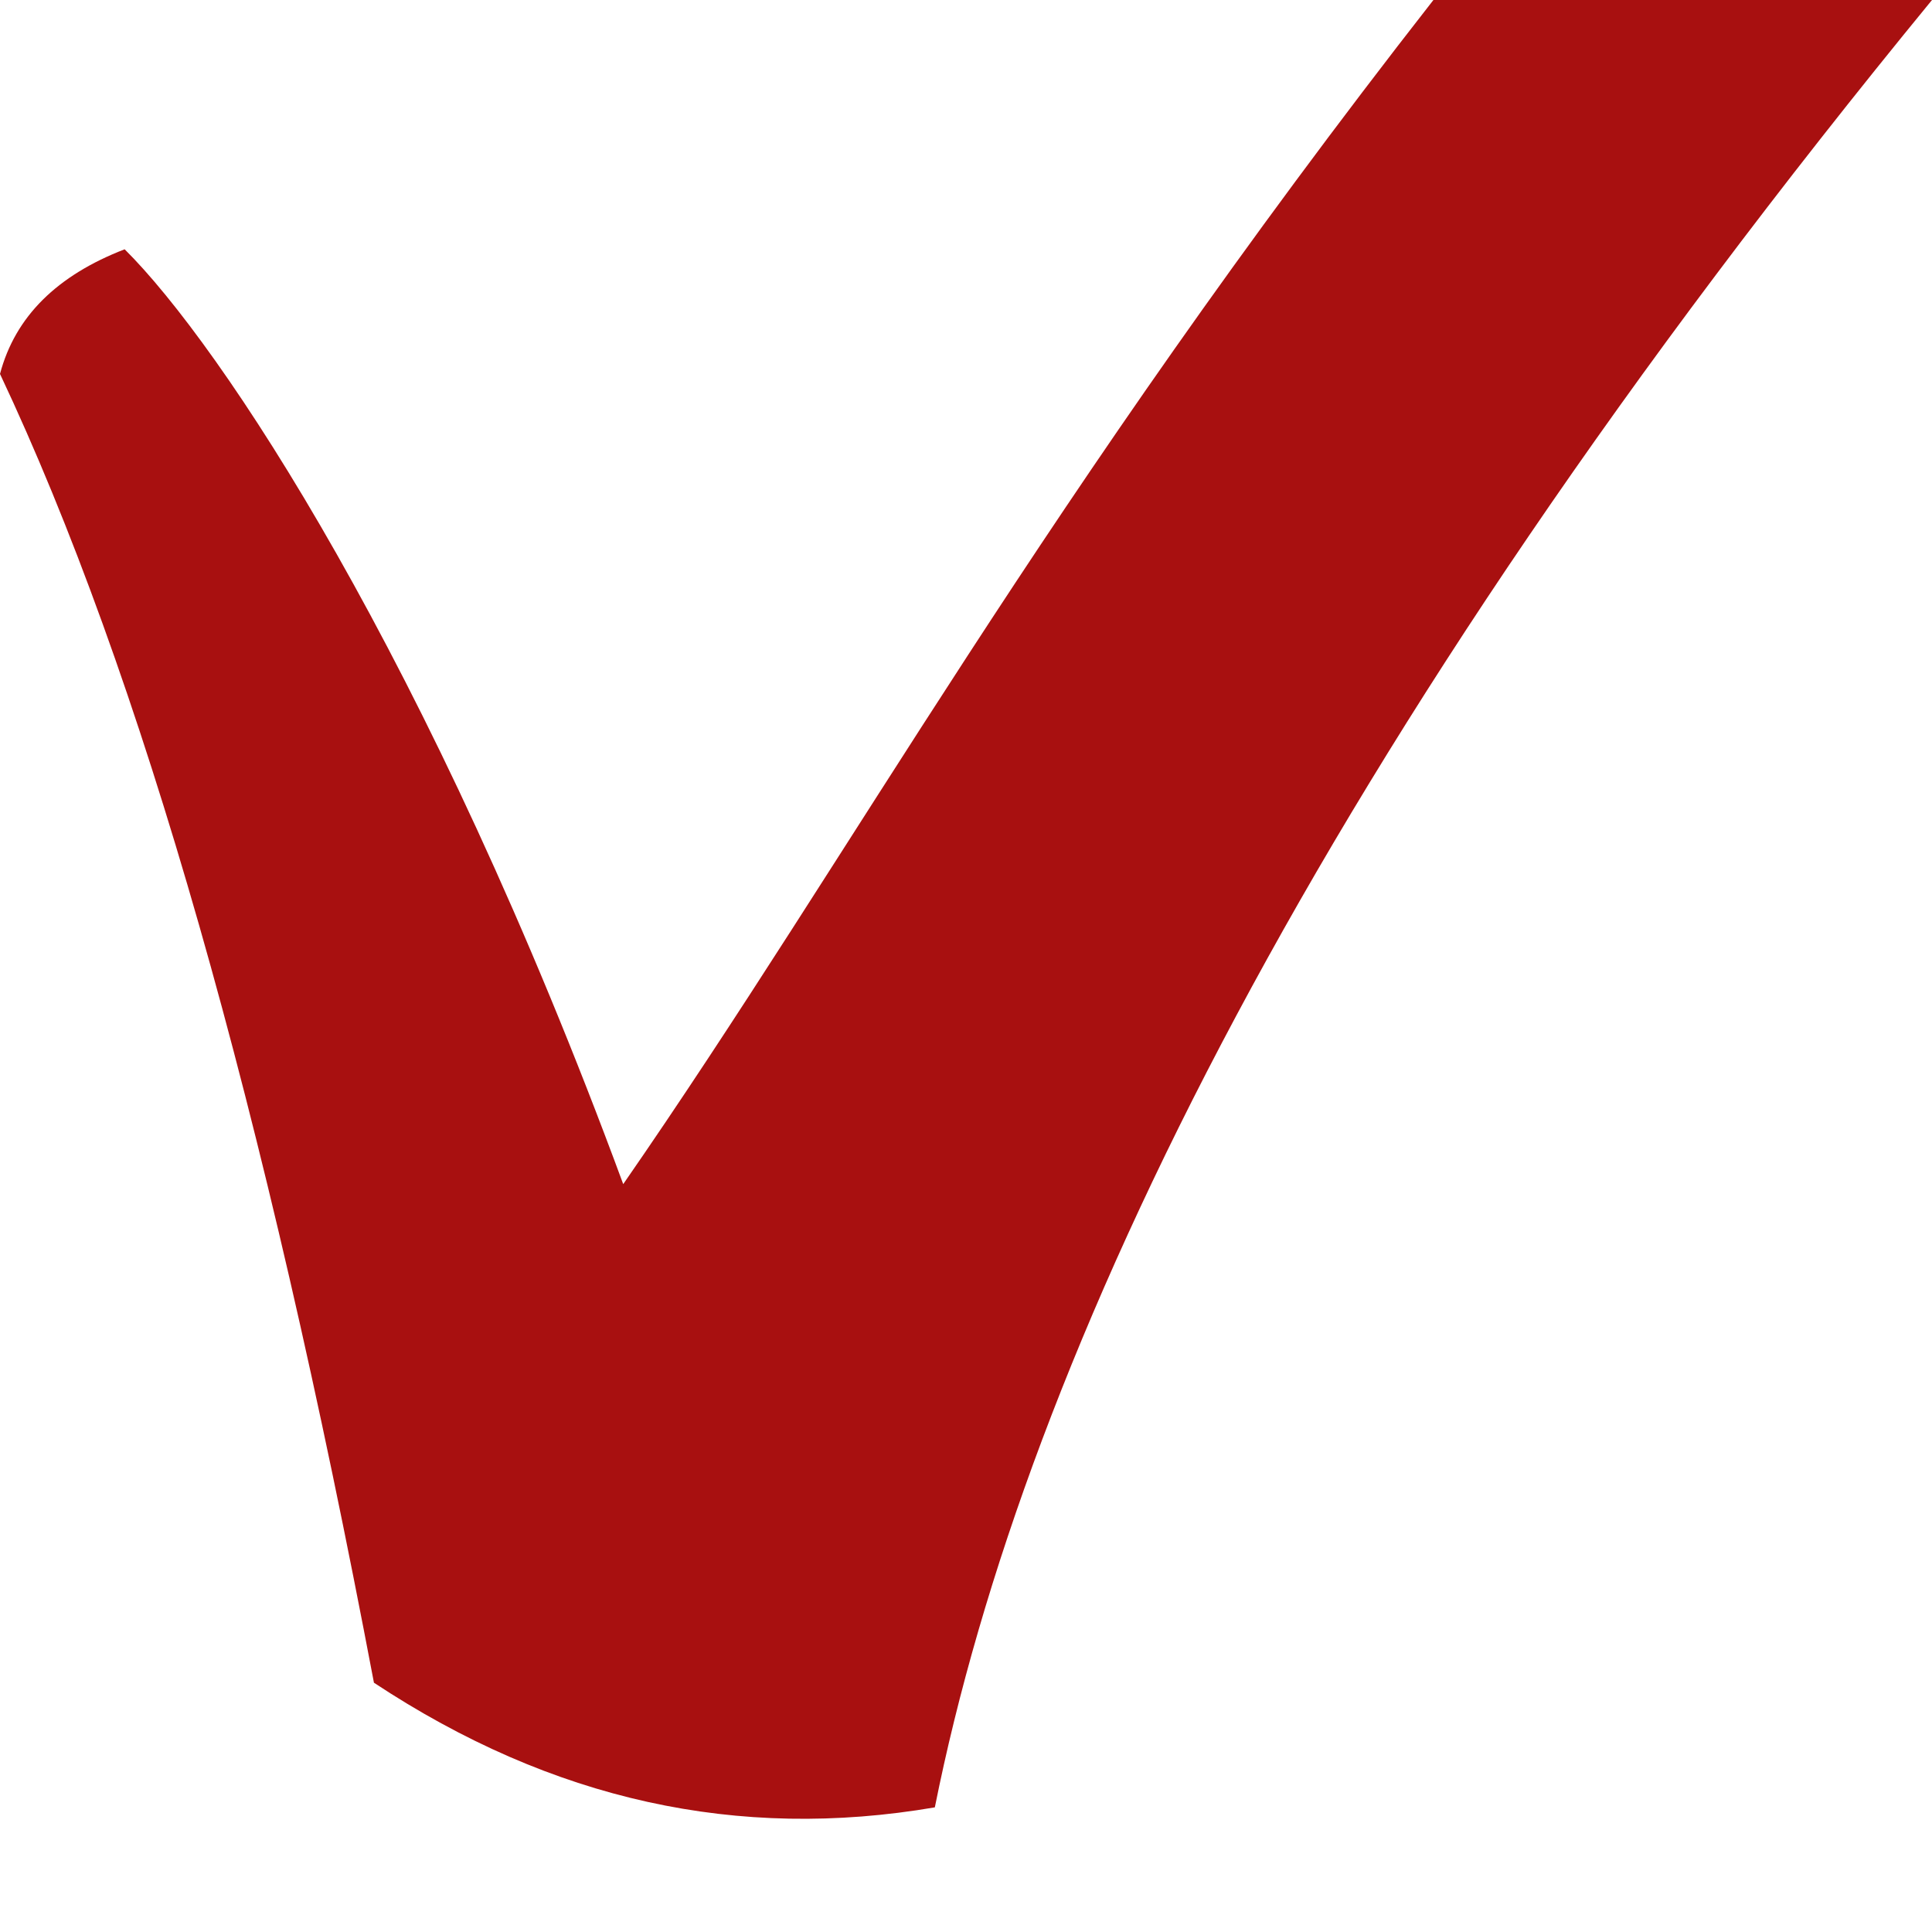<?xml version="1.0" encoding="UTF-8" standalone="no"?><!-- Generator: Gravit.io --><svg xmlns="http://www.w3.org/2000/svg" xmlns:xlink="http://www.w3.org/1999/xlink" style="isolation:isolate" viewBox="0 0 500 500" width="500pt" height="500pt"><defs><clipPath id="_clipPath_QLVLSjl2V1YdfbDYGaM7aFBBTCMKLH7y"><rect width="500" height="500"/></clipPath></defs><g clip-path="url(#_clipPath_QLVLSjl2V1YdfbDYGaM7aFBBTCMKLH7y)"><path d=" M 96.774 435.484 C 68.643 286.968 36.546 174.227 0 96.774 C 3.956 81.827 14.87 71.236 32.258 64.516 C 56.977 88.989 110.902 169.795 161.29 306.452 C 220.785 220.574 269.656 129.66 370.968 0 L 500 0 C 340.494 194.478 265.387 350.553 241.935 467.742 C 191.054 476.452 142.99 466.022 96.774 435.484 Z " fill="rgb(168,16,16)"/></g></svg>
